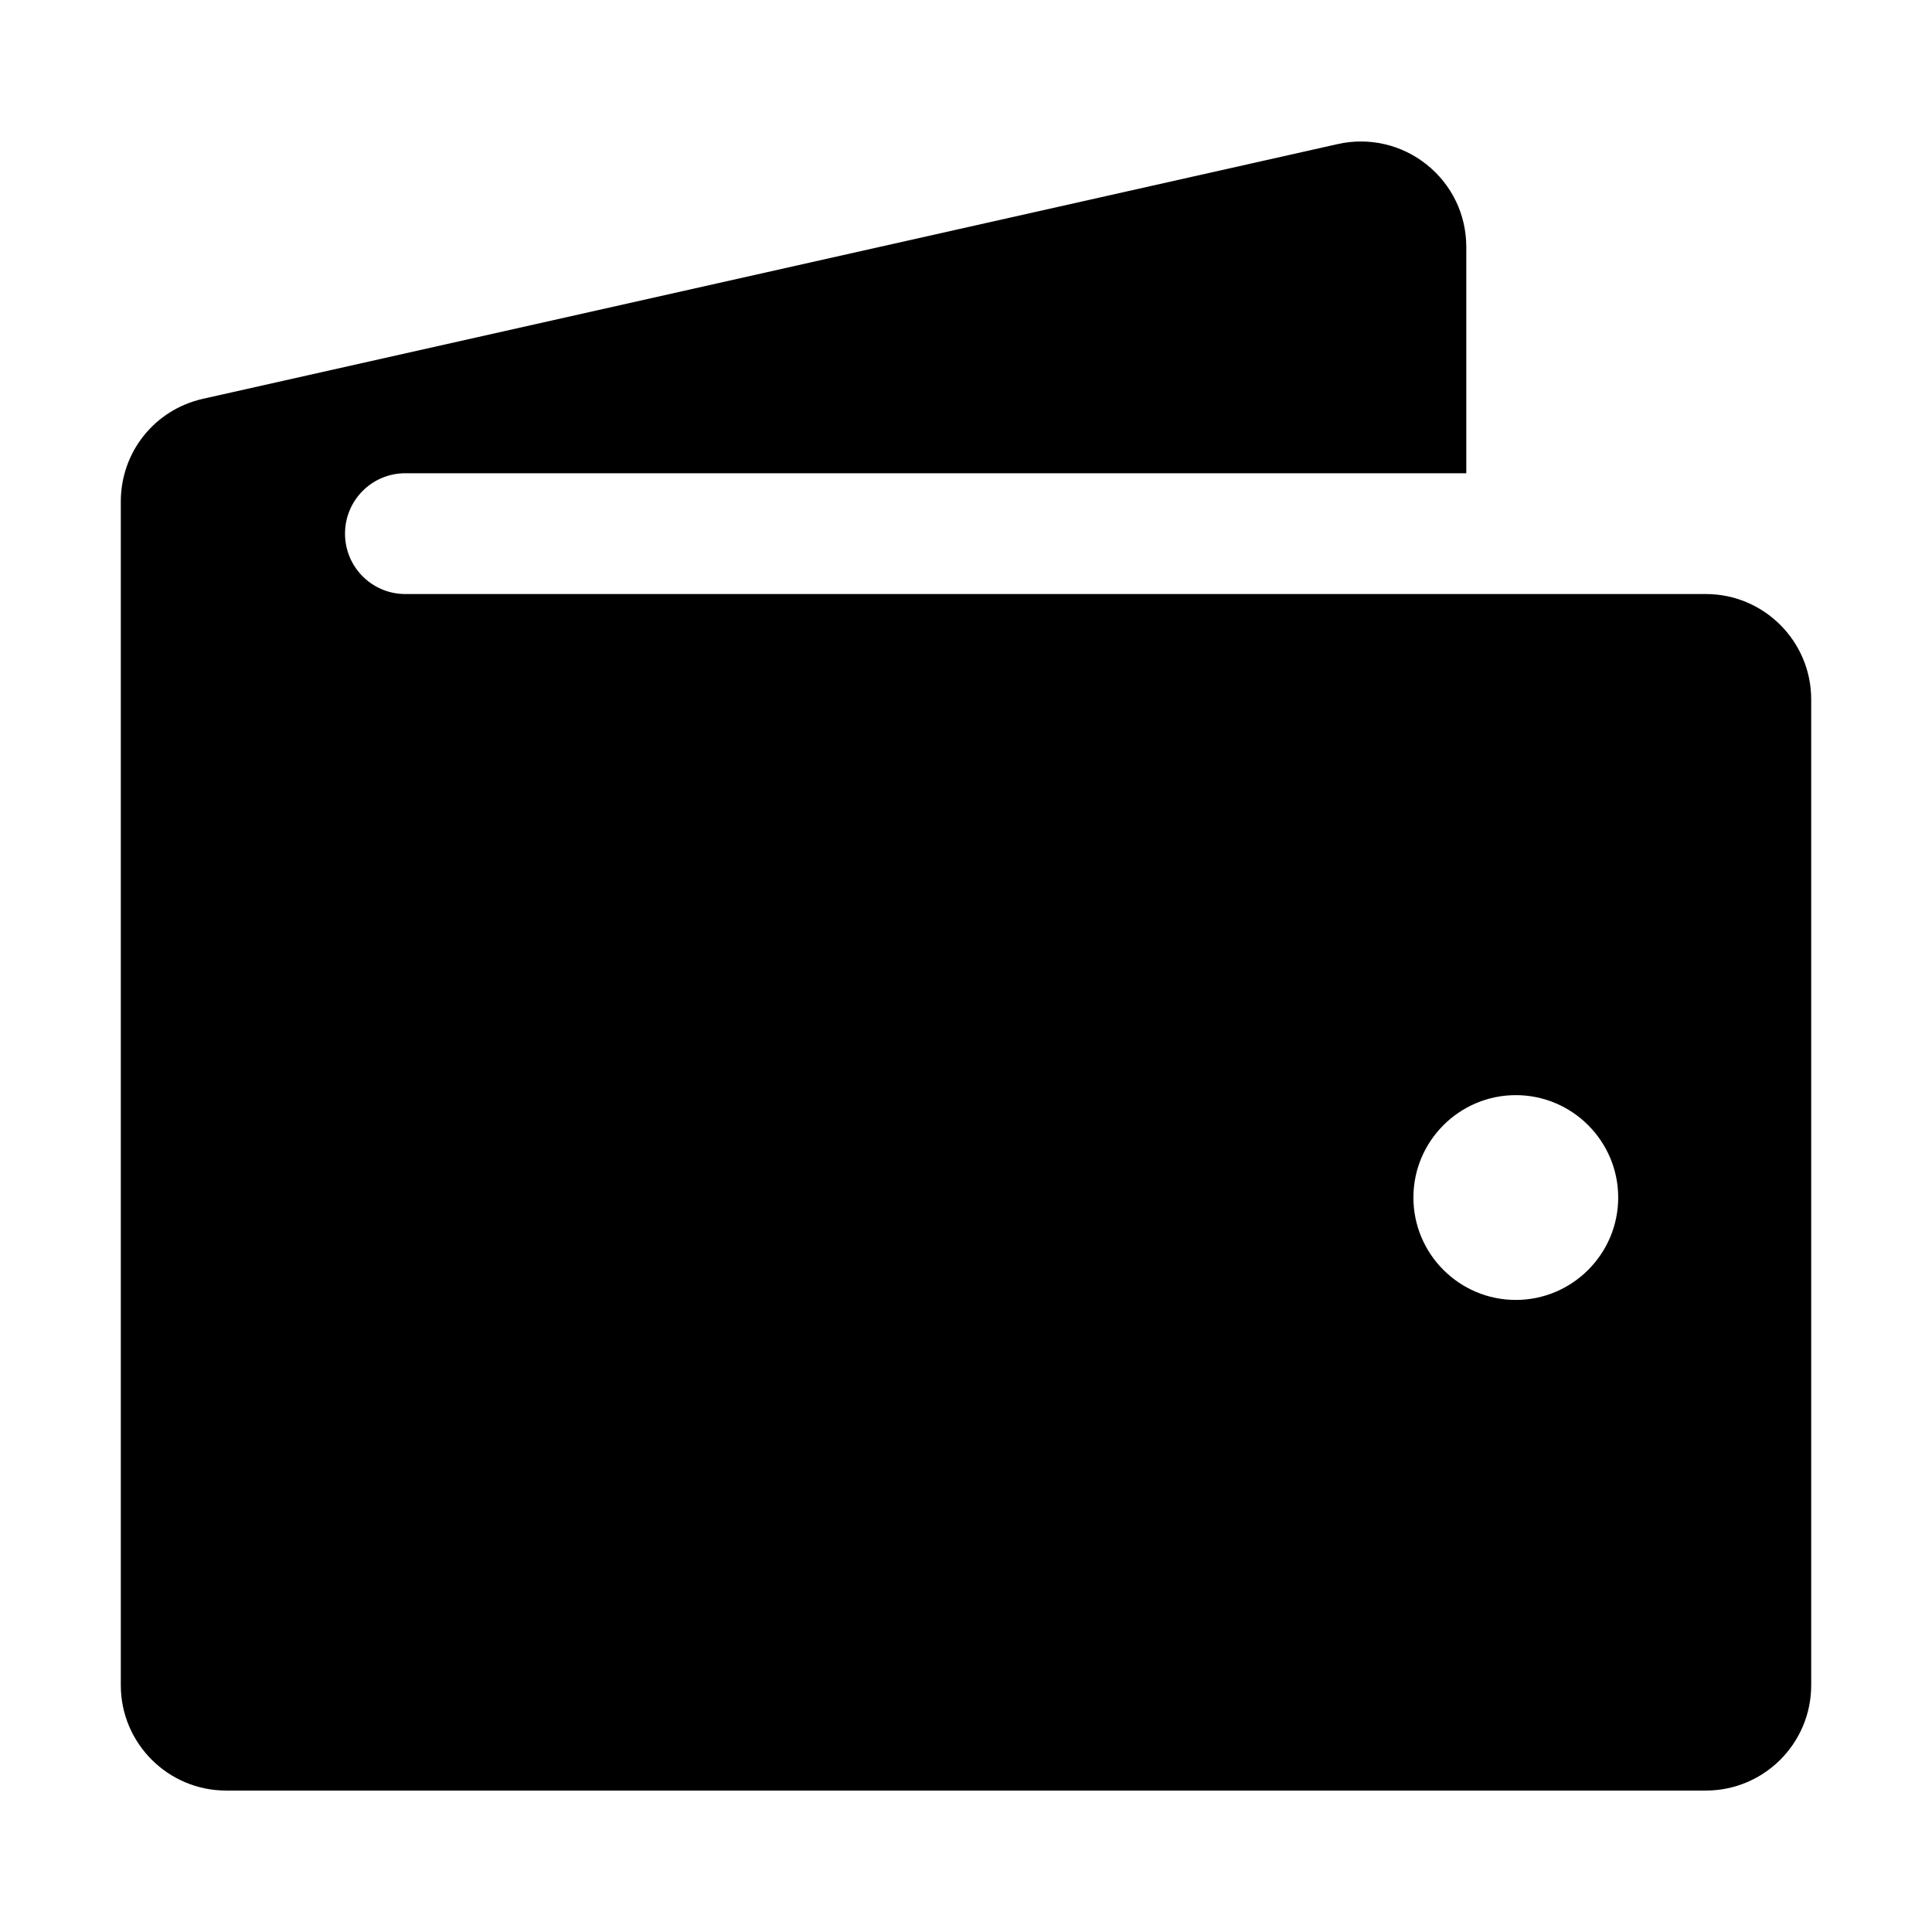 <svg width="19" height="19" viewBox="0 0 19 19" xmlns="http://www.w3.org/2000/svg">
<path d="M16.776 5.842H3.986C3.658 5.842 3.393 5.576 3.393 5.248C3.393 4.92 3.658 4.654 3.986 4.654H14.42V2.428C14.42 2.111 14.278 1.816 14.031 1.619C13.783 1.42 13.461 1.348 13.155 1.417L1.996 3.922C1.521 4.029 1.188 4.445 1.188 4.933V16.573C1.188 17.144 1.652 17.609 2.224 17.609H16.776C17.348 17.609 17.812 17.145 17.812 16.573V6.878C17.812 6.307 17.348 5.842 16.776 5.842ZM14.907 12.784C14.351 12.784 13.9 12.332 13.9 11.777C13.9 11.222 14.352 10.77 14.907 10.77C15.462 10.77 15.914 11.222 15.914 11.777C15.914 12.332 15.462 12.784 14.907 12.784Z" />
</svg>
